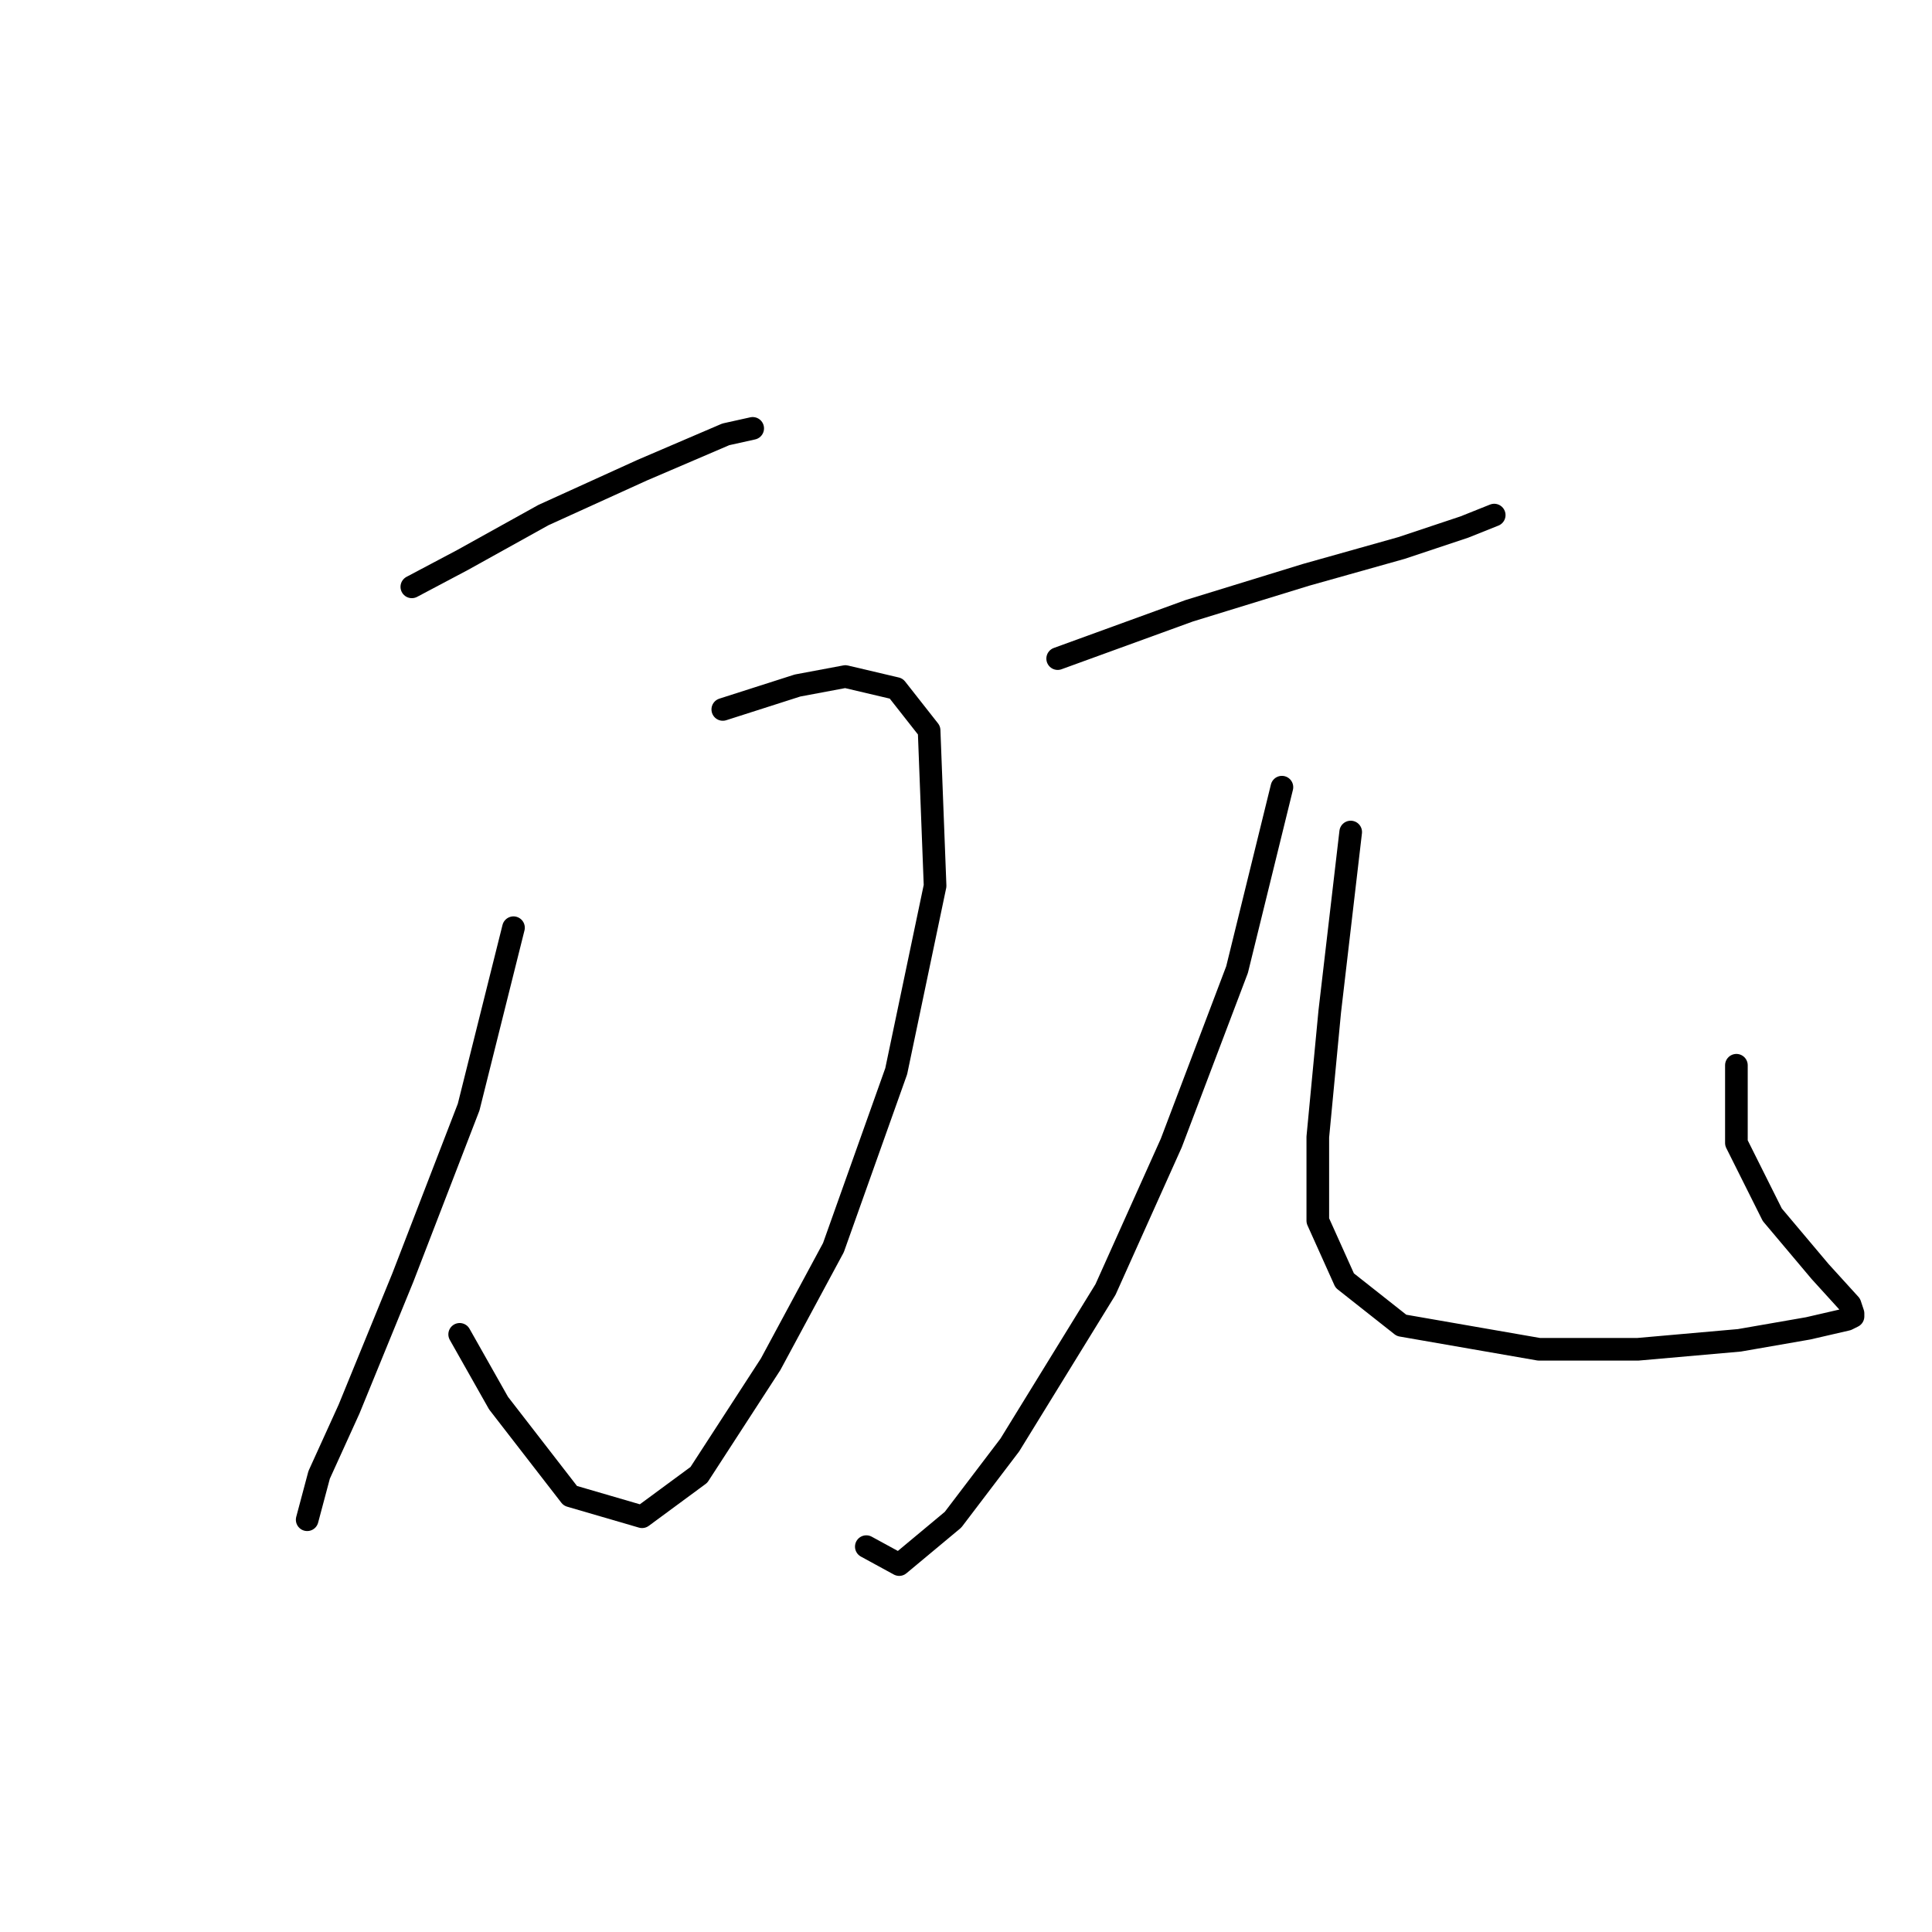 <?xml version="1.0" standalone="no"?>
    <svg width="256" height="256" xmlns="http://www.w3.org/2000/svg" version="1.1">
    <polyline stroke="black" stroke-width="3" stroke-linecap="round" fill="transparent" stroke-linejoin="round" points="54.57 77.76 61.305 74.194 72.002 68.252 85.077 62.309 96.17 57.554 99.736 56.762 99.736 56.762 " />
        <polyline stroke="black" stroke-width="3" stroke-linecap="round" fill="transparent" stroke-linejoin="round" points="95.774 94.004 105.678 90.834 112.017 89.646 118.753 91.231 123.111 96.777 123.903 117.379 118.753 141.943 110.433 165.318 102.113 180.77 92.604 195.429 85.077 200.975 75.568 198.202 66.059 185.92 60.909 176.808 60.909 176.808 " />
        <polyline stroke="black" stroke-width="3" stroke-linecap="round" fill="transparent" stroke-linejoin="round" points="68.04 122.926 62.097 146.697 53.381 169.28 46.25 186.713 42.288 195.429 40.703 201.372 40.703 201.372 " />
        <polyline stroke="black" stroke-width="3" stroke-linecap="round" fill="transparent" stroke-linejoin="round" points="140.147 87.269 157.579 80.93 173.031 76.175 185.709 72.61 194.029 69.836 197.991 68.252 197.991 68.252 " />
        <polyline stroke="black" stroke-width="3" stroke-linecap="round" fill="transparent" stroke-linejoin="round" points="169.861 104.305 163.918 128.472 155.202 151.452 146.486 170.865 133.808 191.467 126.28 201.372 119.149 207.314 114.791 204.937 114.791 204.937 " />
        <polyline stroke="black" stroke-width="3" stroke-linecap="round" fill="transparent" stroke-linejoin="round" points="178.974 110.248 176.2 134.019 174.616 150.659 174.616 161.752 178.181 169.676 185.709 175.619 203.934 178.789 217.008 178.789 230.479 177.6 239.591 176.015 244.741 174.827 245.534 174.431 245.534 174.034 245.138 172.846 241.176 168.488 234.837 160.96 230.082 151.452 230.082 142.735 230.082 141.151 230.082 141.151 " />
        </svg>